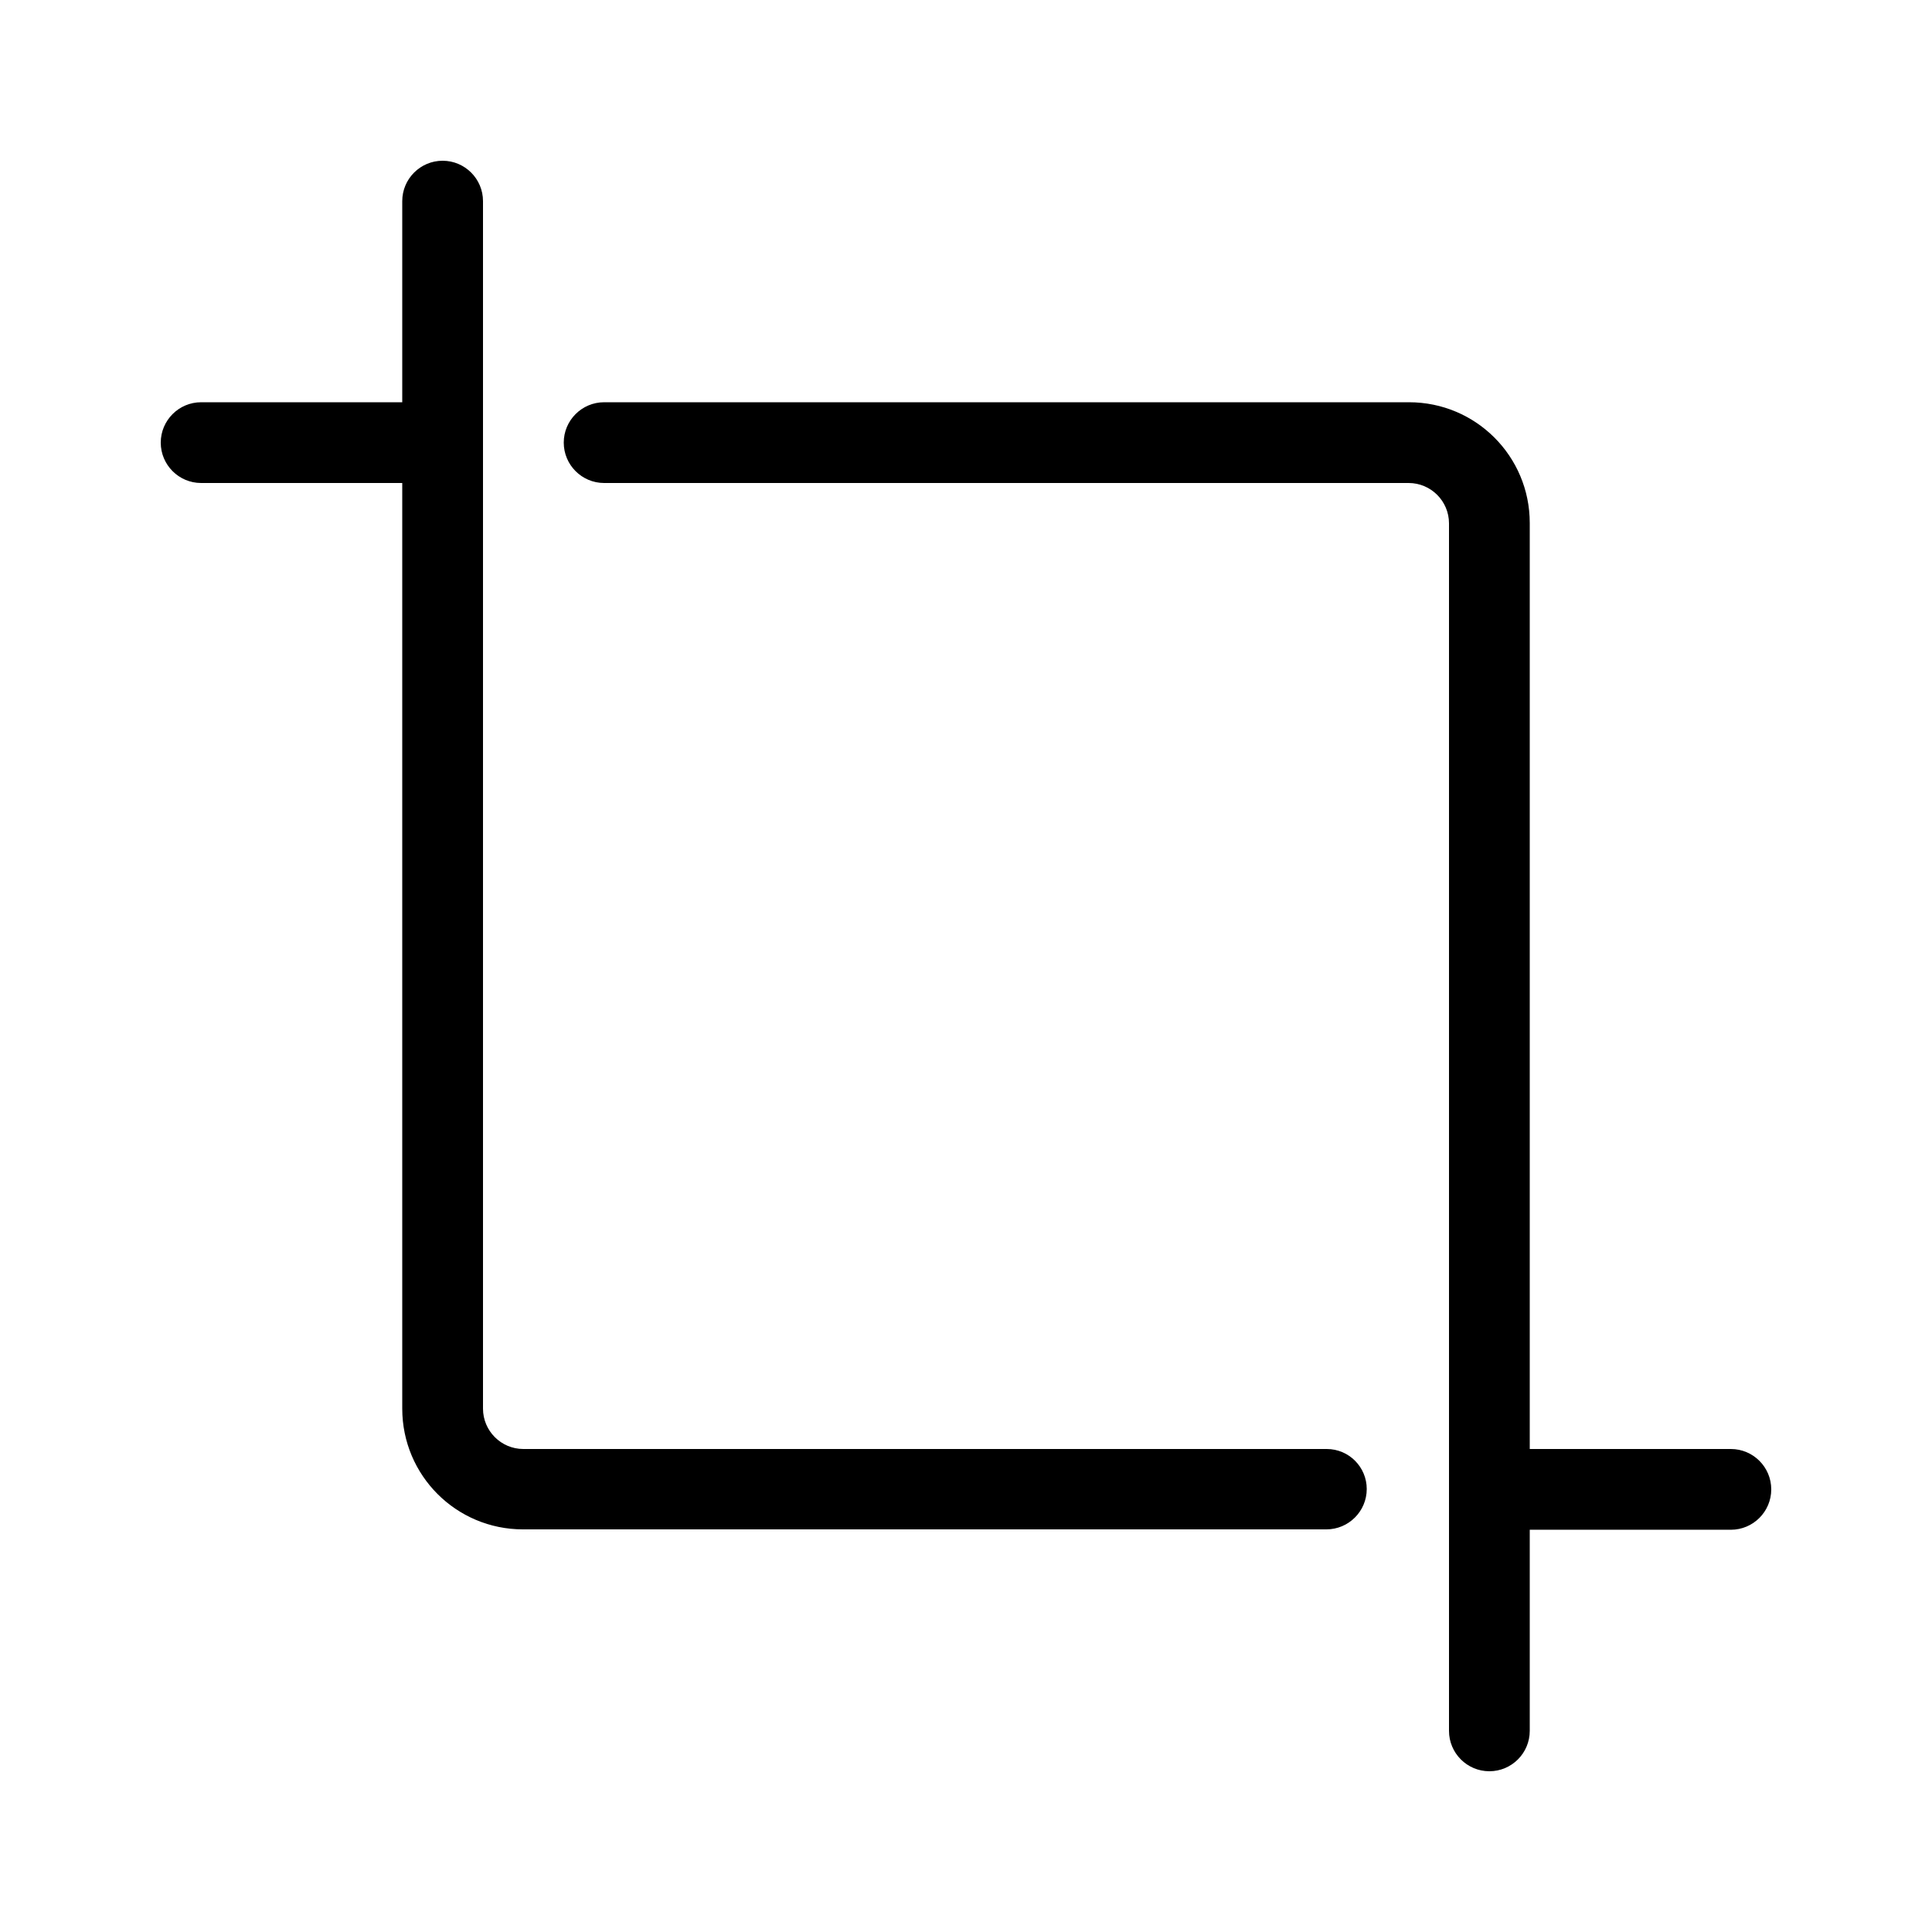 <?xml version="1.0" standalone="no"?><!DOCTYPE svg PUBLIC "-//W3C//DTD SVG 1.1//EN" "http://www.w3.org/Graphics/SVG/1.1/DTD/svg11.dtd"><svg class="icon" width="200px" height="200.00px" viewBox="0 0 1024 1024" version="1.1" xmlns="http://www.w3.org/2000/svg"><path d="M703.2 768H277.4c-11.8 0-21.4-9.6-21.4-21.4v-640c0-11.8-9.6-21.4-21.4-21.4s-21.4 9.6-21.4 21.4v106.6H106.6c-11.8 0-21.4 9.6-21.4 21.4S94.8 256 106.6 256h106.6v490.6c0 35.4 28.6 64 64 64h425.8c11.8 0 21.4-9.6 21.4-21.4 0-11.6-9.4-21.2-21.2-21.2zM746.6 256H320.2c-11.8 0-21.4-9.6-21.4-21.4s9.6-21.4 21.4-21.4h426.6c35.4 0 64 28.6 64 64V768h106.6c11.8 0 21.4 9.6 21.4 21.4 0 11.8-9.6 21.4-21.4 21.4h-106.6v106.6c0 11.8-9.6 21.4-21.4 21.4-11.8 0-21.4-9.6-21.4-21.4v-127.2-0.8-512c0-11.8-9.6-21.4-21.4-21.4z" /></svg>